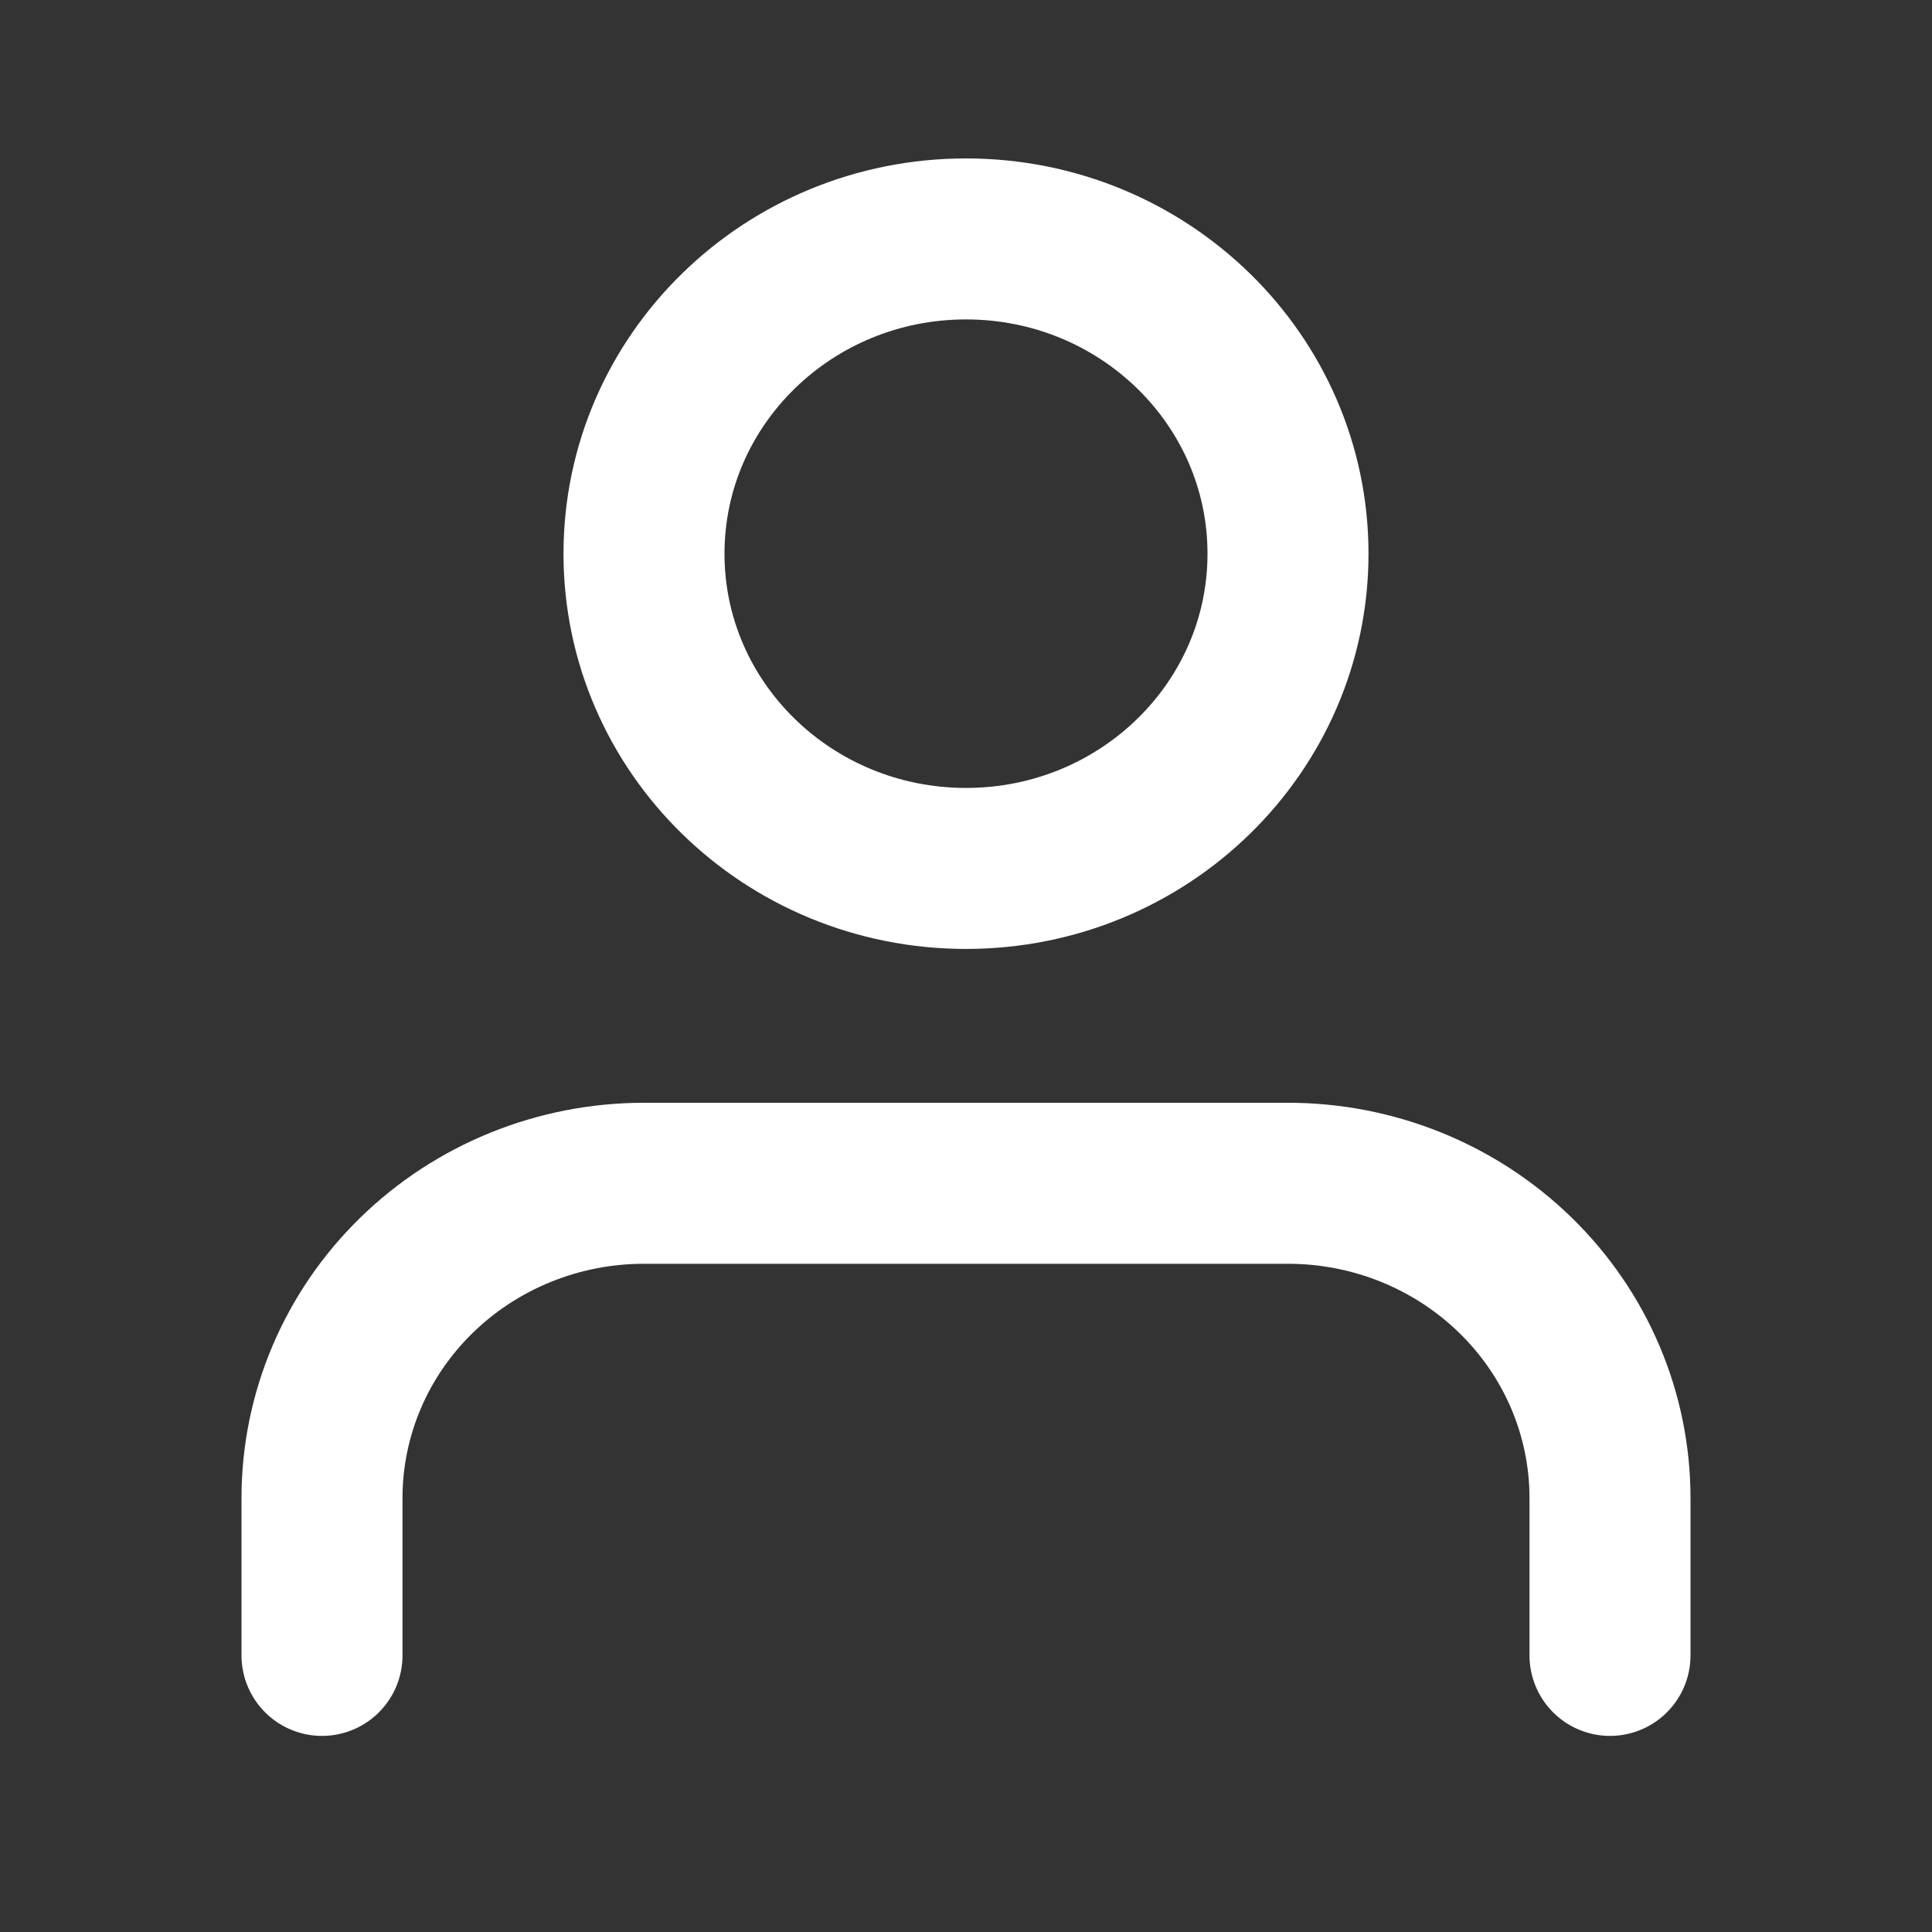 <svg xmlns="http://www.w3.org/2000/svg" width="24" height="24" fill="none" viewBox="0 0 24 24"><rect x="0" y="0" width="24" height="24" fill="#333333" stroke="none"/><path stroke="#fff" stroke-linecap="round" stroke-linejoin="round" stroke-width="2" d="M20 20.564V18.609C20 17.572 19.579 16.577 18.828 15.844C18.078 15.111 17.061 14.699 16 14.699H8C6.939 14.699 5.922 15.111 5.172 15.844C4.421 16.577 4 17.572 4 18.609V20.564"/><path stroke="#fff" stroke-linecap="round" stroke-linejoin="round" stroke-width="2" d="M12 10.788C14.209 10.788 16 9.038 16 6.878C16 4.719 14.209 2.968 12 2.968C9.791 2.968 8 4.719 8 6.878C8 9.038 9.791 10.788 12 10.788Z"/></svg>